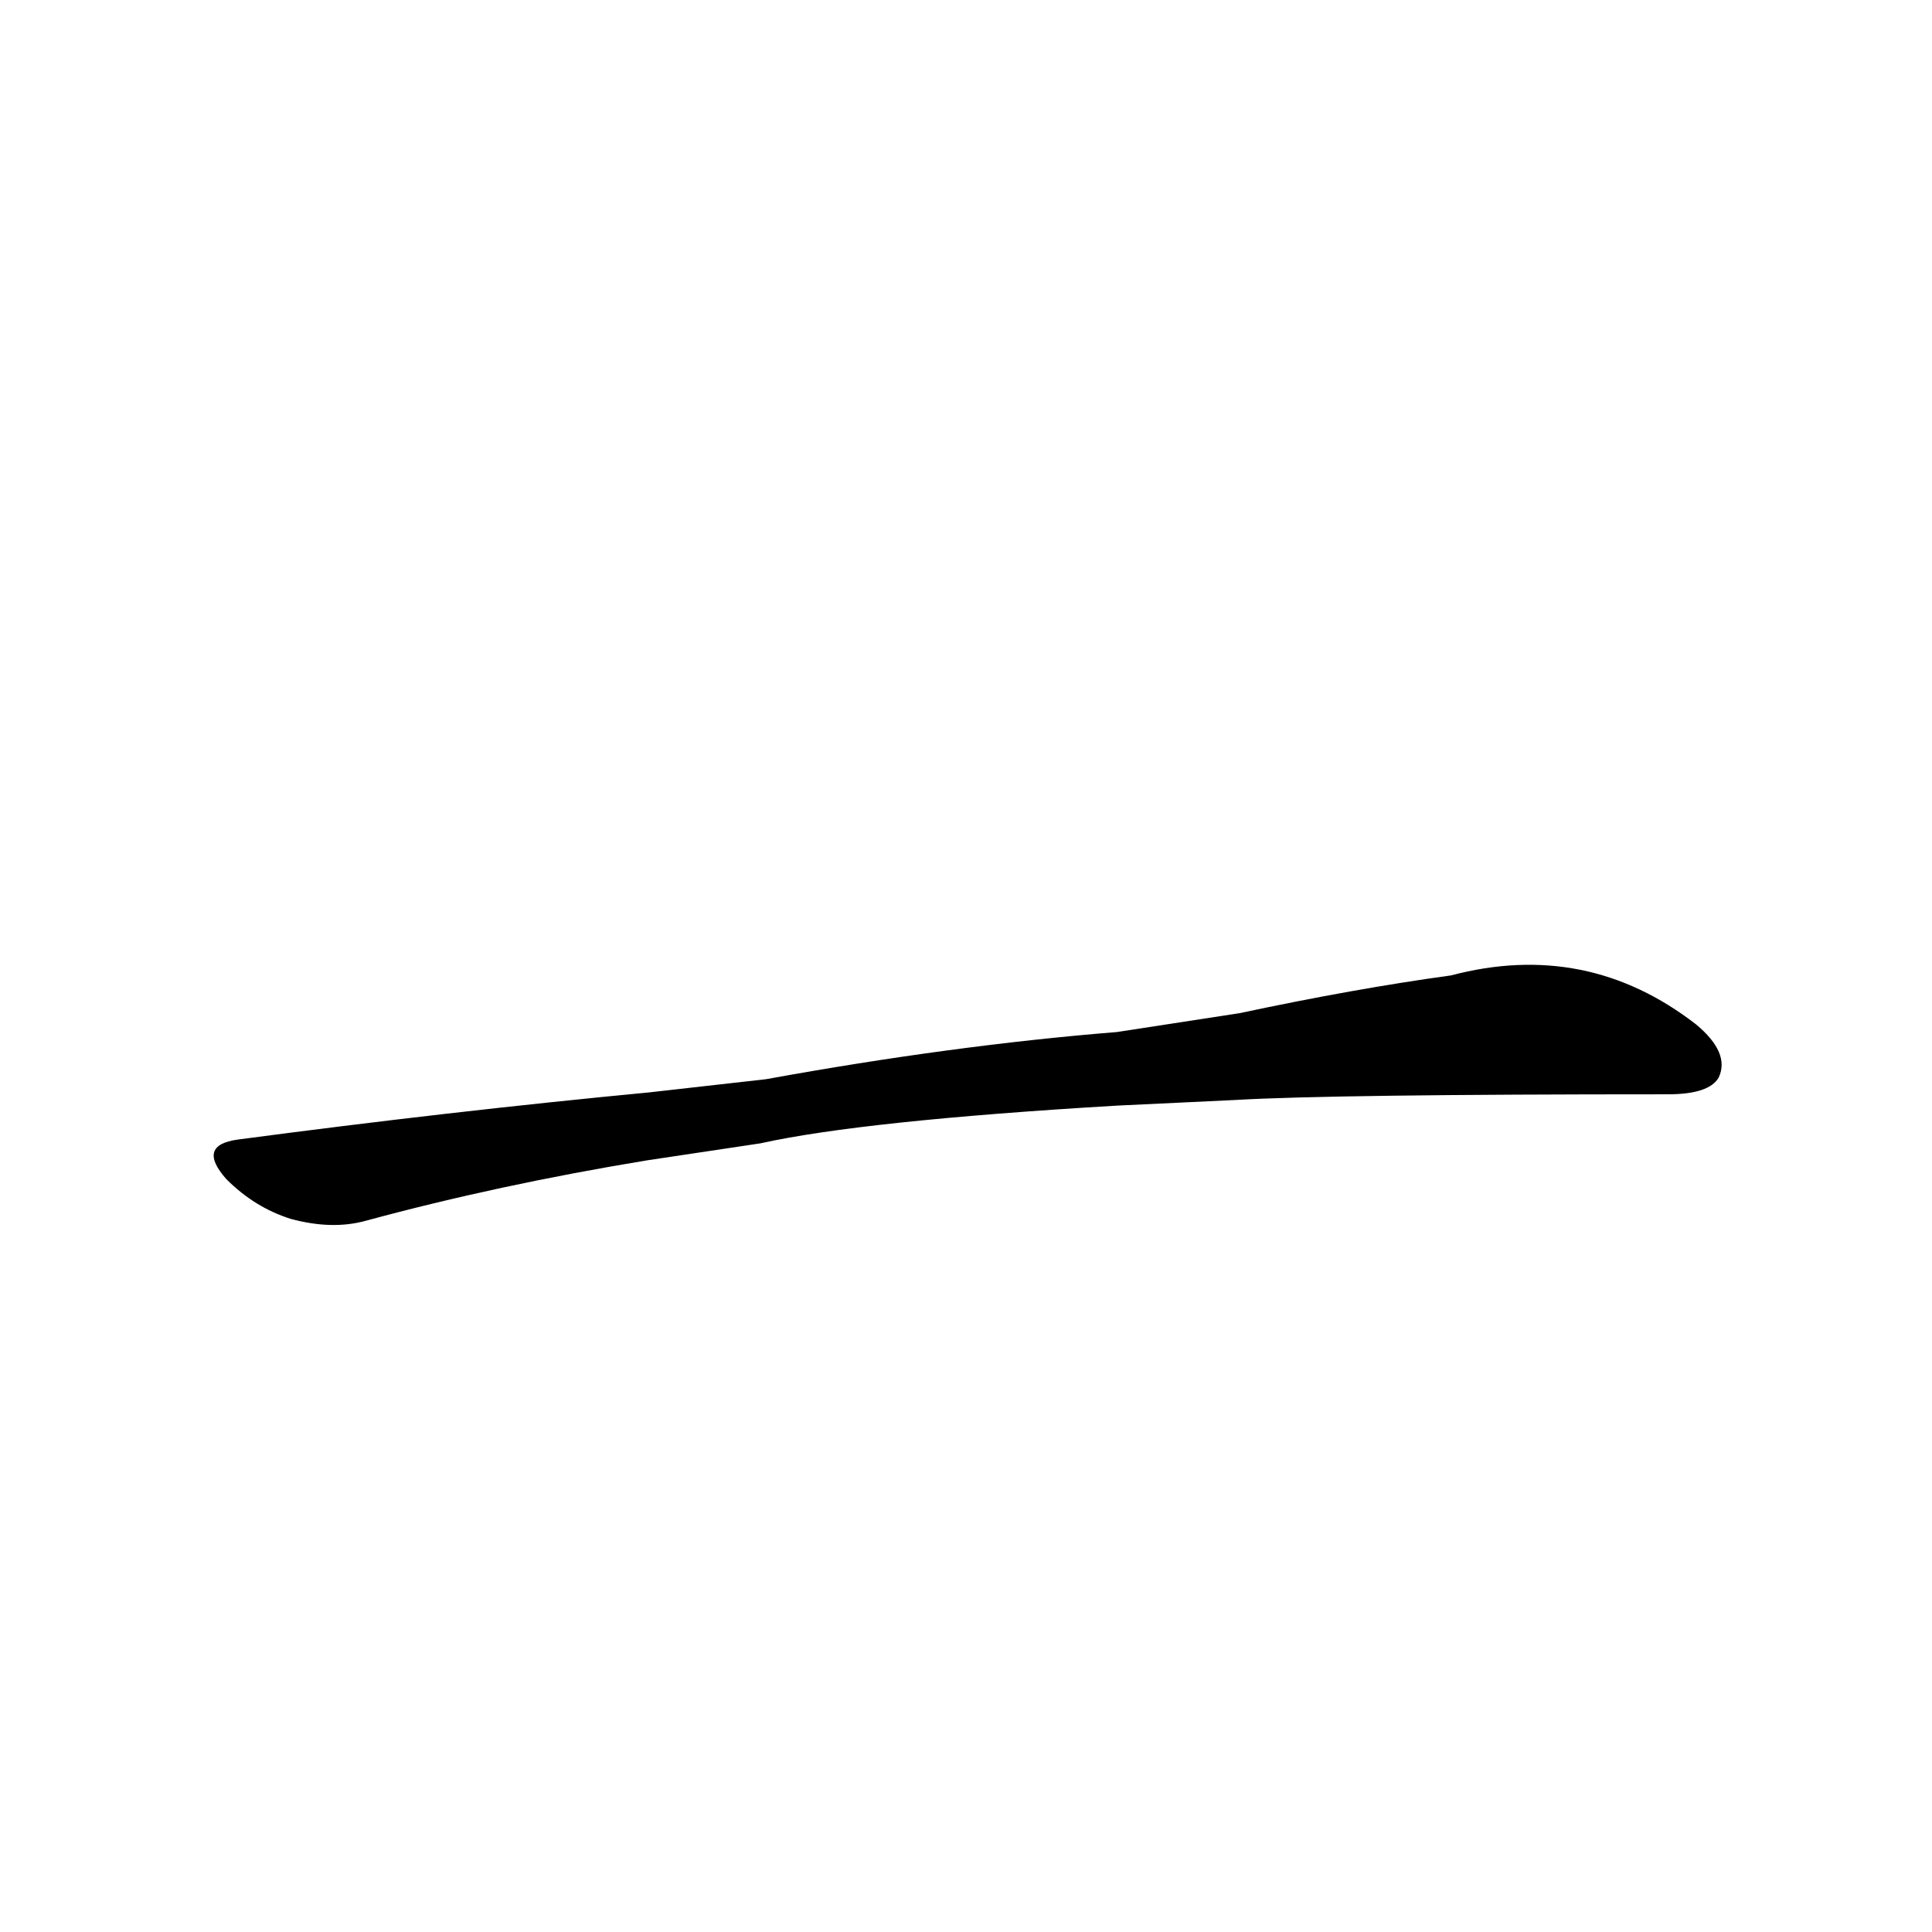 <?xml version='1.0' encoding='utf-8'?>
<svg xmlns="http://www.w3.org/2000/svg" version="1.1" viewBox="0 0 1024 1024"><g transform="scale(1, -1) translate(0, -900)"><path d="M 655 317 Q 706 320 884 320 Q 906 320 911 329 Q 917 342 899 357 Q 841 402 769 383 Q 718 376 657 363 L 592 353 Q 505 346 406 328 L 344 321 Q 239 311 126 296 Q 104 293 120 275 Q 135 260 154 254 Q 176 248 194 253 Q 264 272 343 285 L 403 294 Q 457 306 592 314 L 655 317 Z" fill="black" /></g></svg>